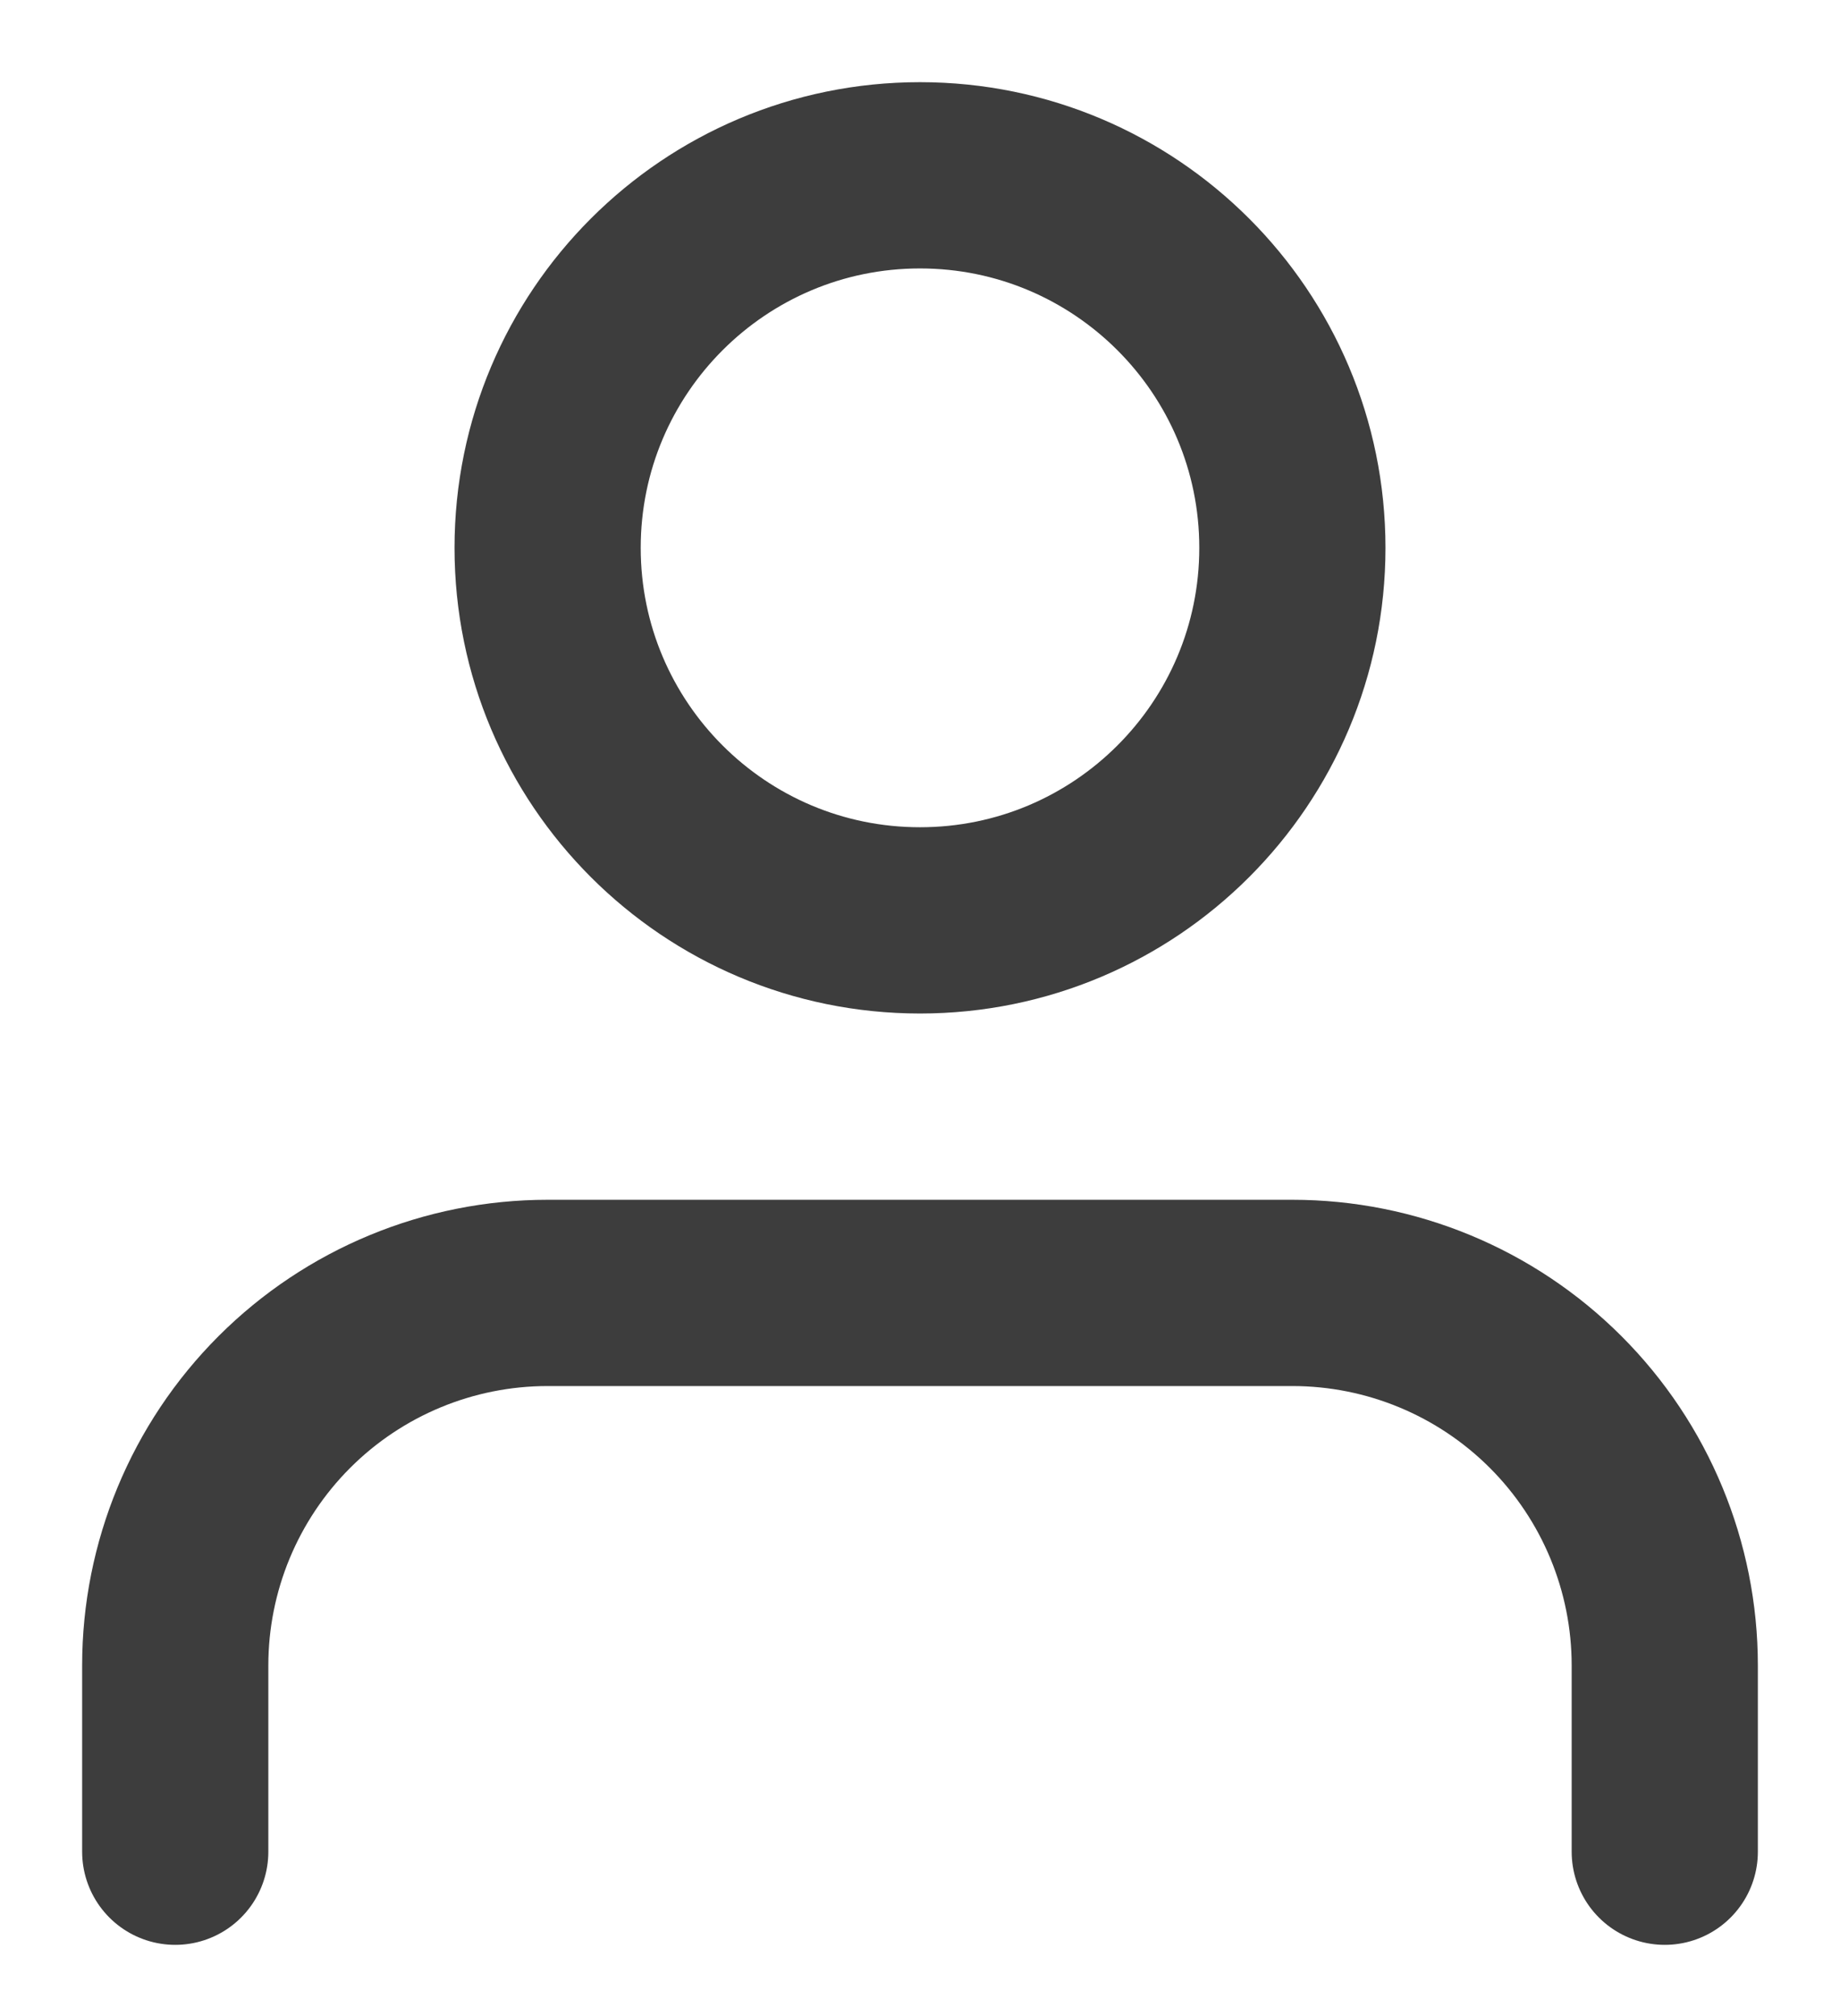 <svg width="21" height="23" viewBox="0 0 21 23" fill="none" xmlns="http://www.w3.org/2000/svg">
<path d="M19 21.125V19C19 17.873 18.552 16.792 17.755 15.995C16.958 15.198 15.877 14.75 14.75 14.75H6.25C5.123 14.75 4.042 15.198 3.245 15.995C2.448 16.792 2 17.873 2 19V21.125" stroke="#3D3D3D" stroke-width="2.125" stroke-linecap="round" stroke-linejoin="round"/>
<path d="M10.5 10.5C12.847 10.5 14.75 8.597 14.75 6.25C14.75 3.903 12.847 2 10.5 2C8.153 2 6.25 3.903 6.25 6.25C6.25 8.597 8.153 10.5 10.5 10.5Z" stroke="#3D3D3D" stroke-width="2.125" stroke-linecap="round" stroke-linejoin="round"/>
</svg>
